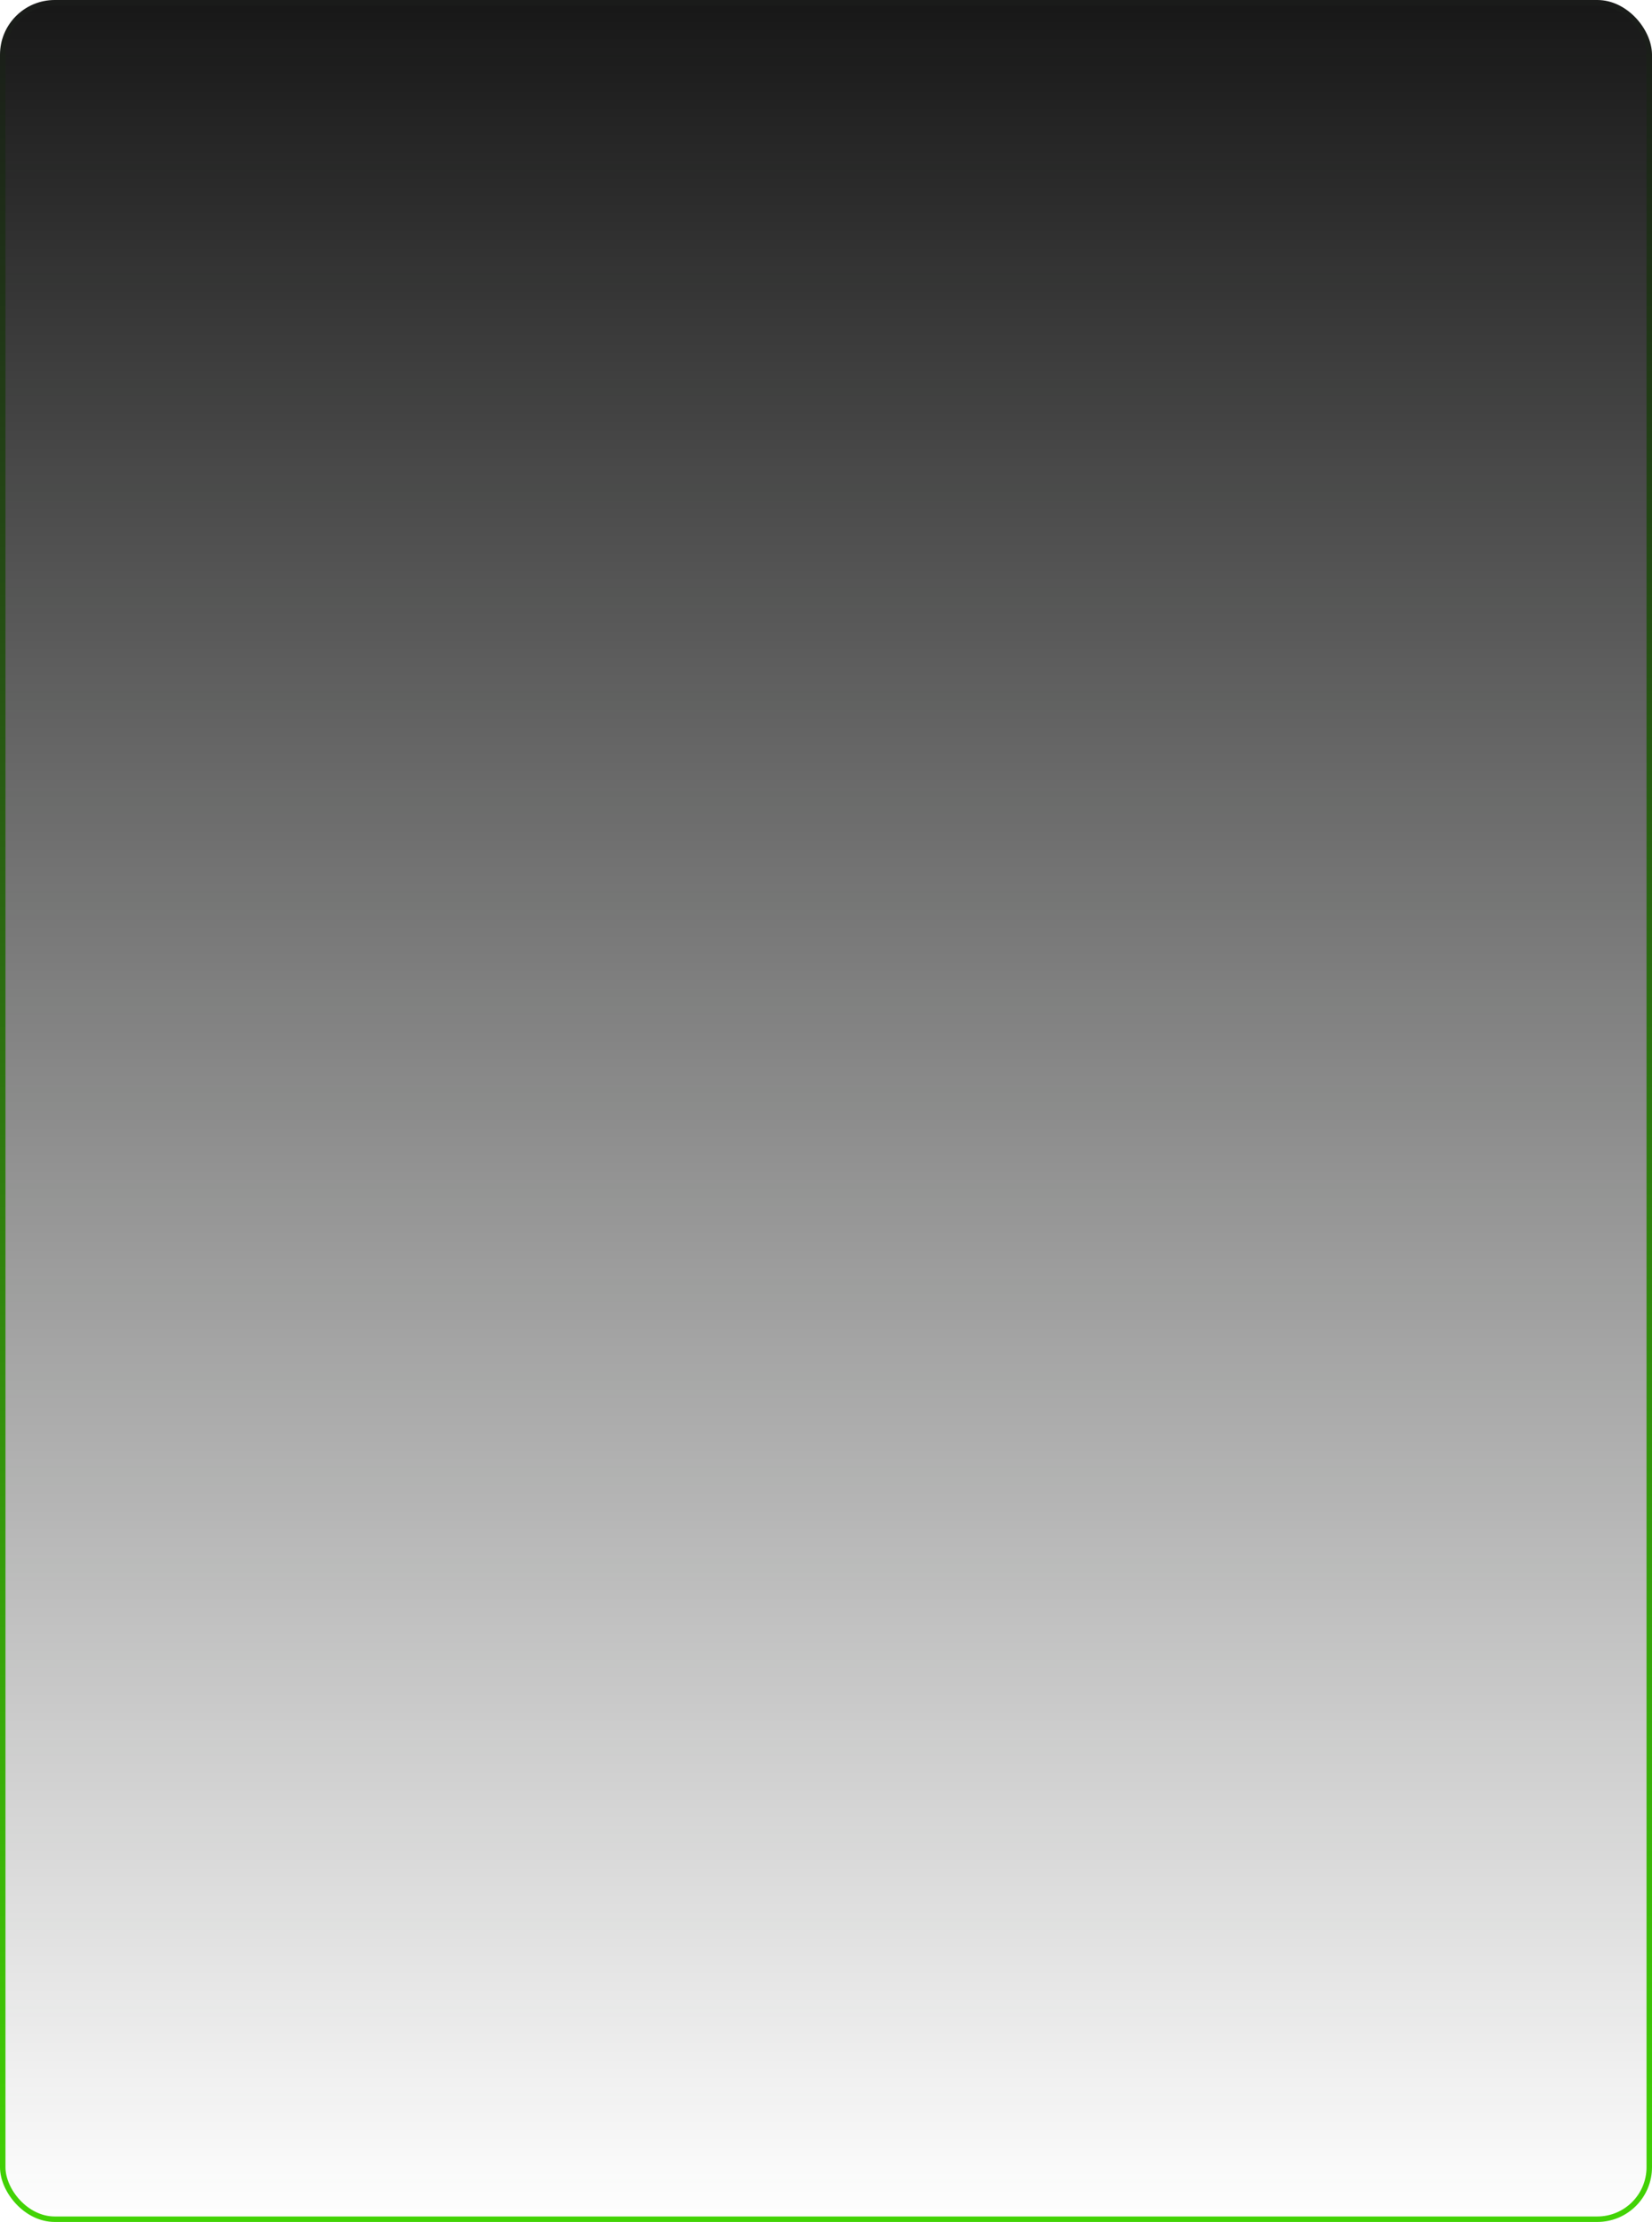 <svg width="302" height="406" viewBox="0 0 302 406" fill="none" xmlns="http://www.w3.org/2000/svg">
    <rect x="0.5" y="0.5" width="301" height="405" rx="9.5" fill="url(#paint0_linear_237_658)"/>
    <rect x="0.5" y="0.5" width="301" height="405" rx="9.5" stroke="url(#paint1_linear_237_658)"/>
    <defs>
        <linearGradient id="paint0_linear_237_658" x1="151" y1="0" x2="151" y2="406" gradientUnits="userSpaceOnUse">
            <stop stop-color="#171717"/>
            <stop offset="1" stop-color="#1A1B1A" stop-opacity="0"/>
        </linearGradient>
        <linearGradient id="paint1_linear_237_658" x1="151" y1="406" x2="151" y2="0" gradientUnits="userSpaceOnUse">
            <stop stop-color="#42D405"/>
            <stop offset="1" stop-color="#1A1B1A"/>
        </linearGradient>
    </defs>
</svg>
